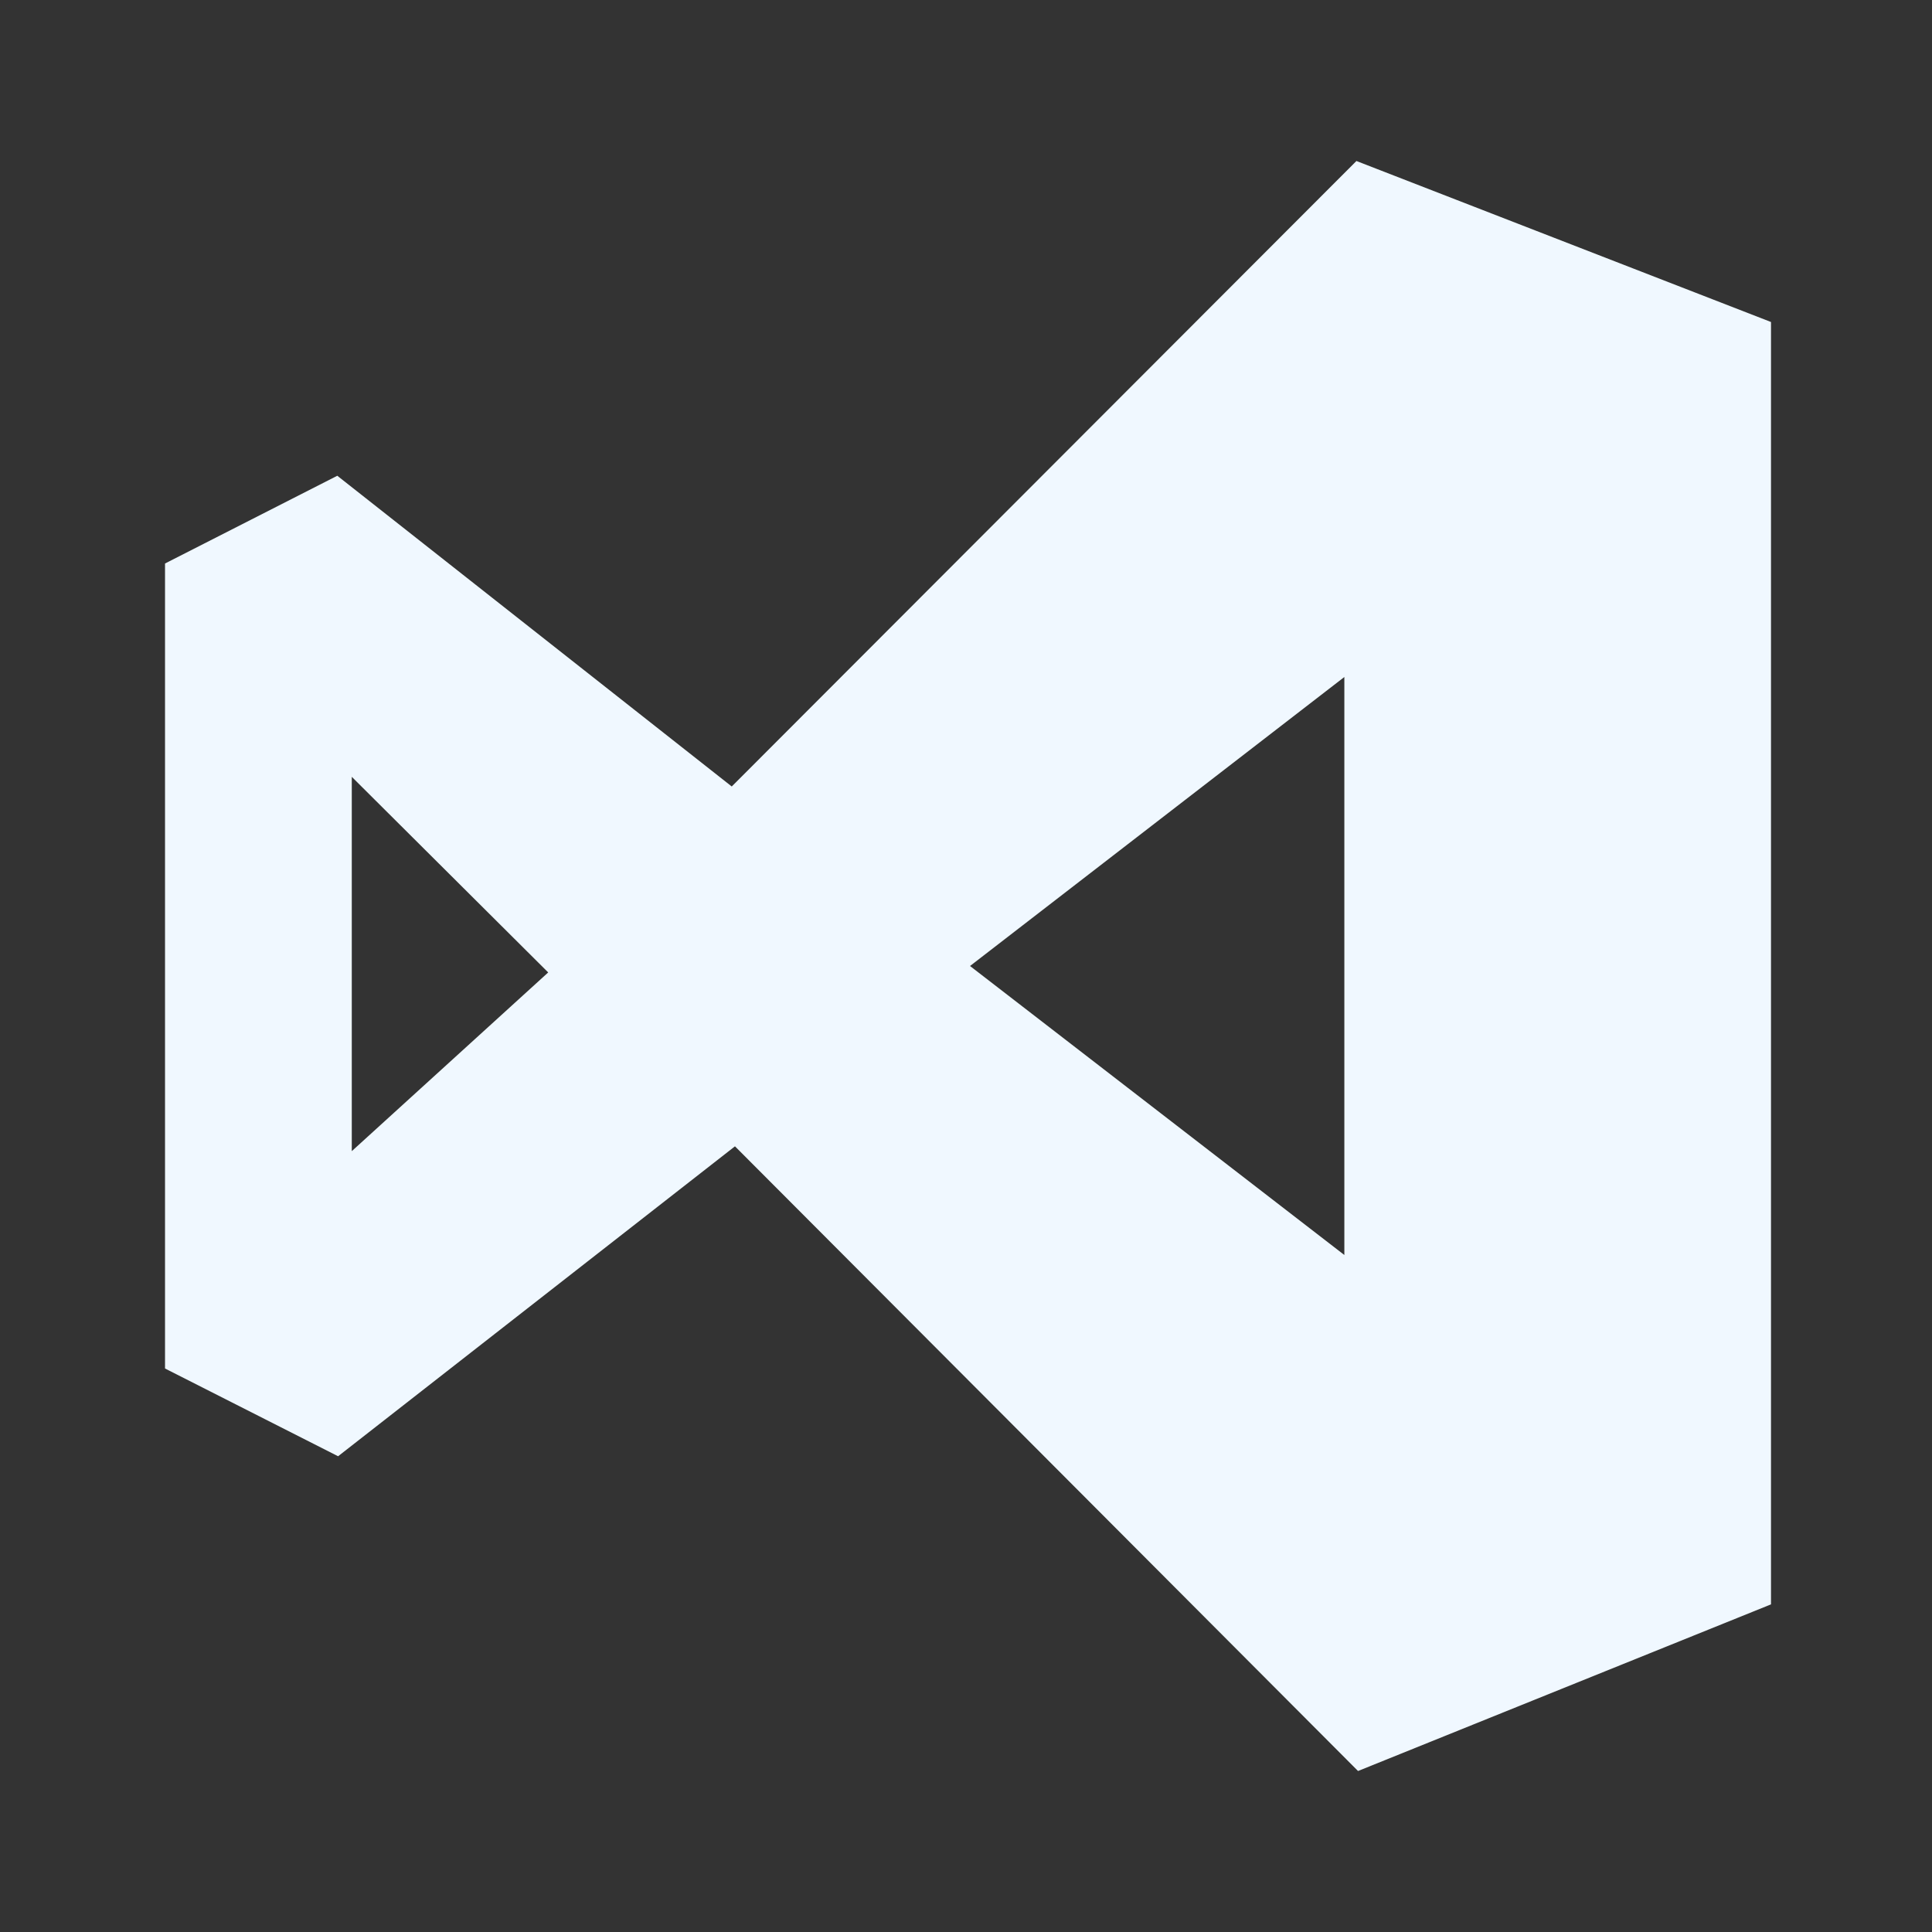 <svg xmlns="http://www.w3.org/2000/svg" width="70" height="70" viewBox="0 0 24 24"><rect x="0" y="0" width="24" height="24" fill="#333333" stroke="none"/><path fill="#f0f8ff" d="M16.85 2L9.09 9.77l-4.9-3.86L2.05 7v10l2.15 1.09l4.93-3.85L16.87 22L22 19.93V4ZM4.37 14.3V9.65l2.44 2.43Zm12.33 1.29L12.05 12l4.65-3.59Z"/></svg>